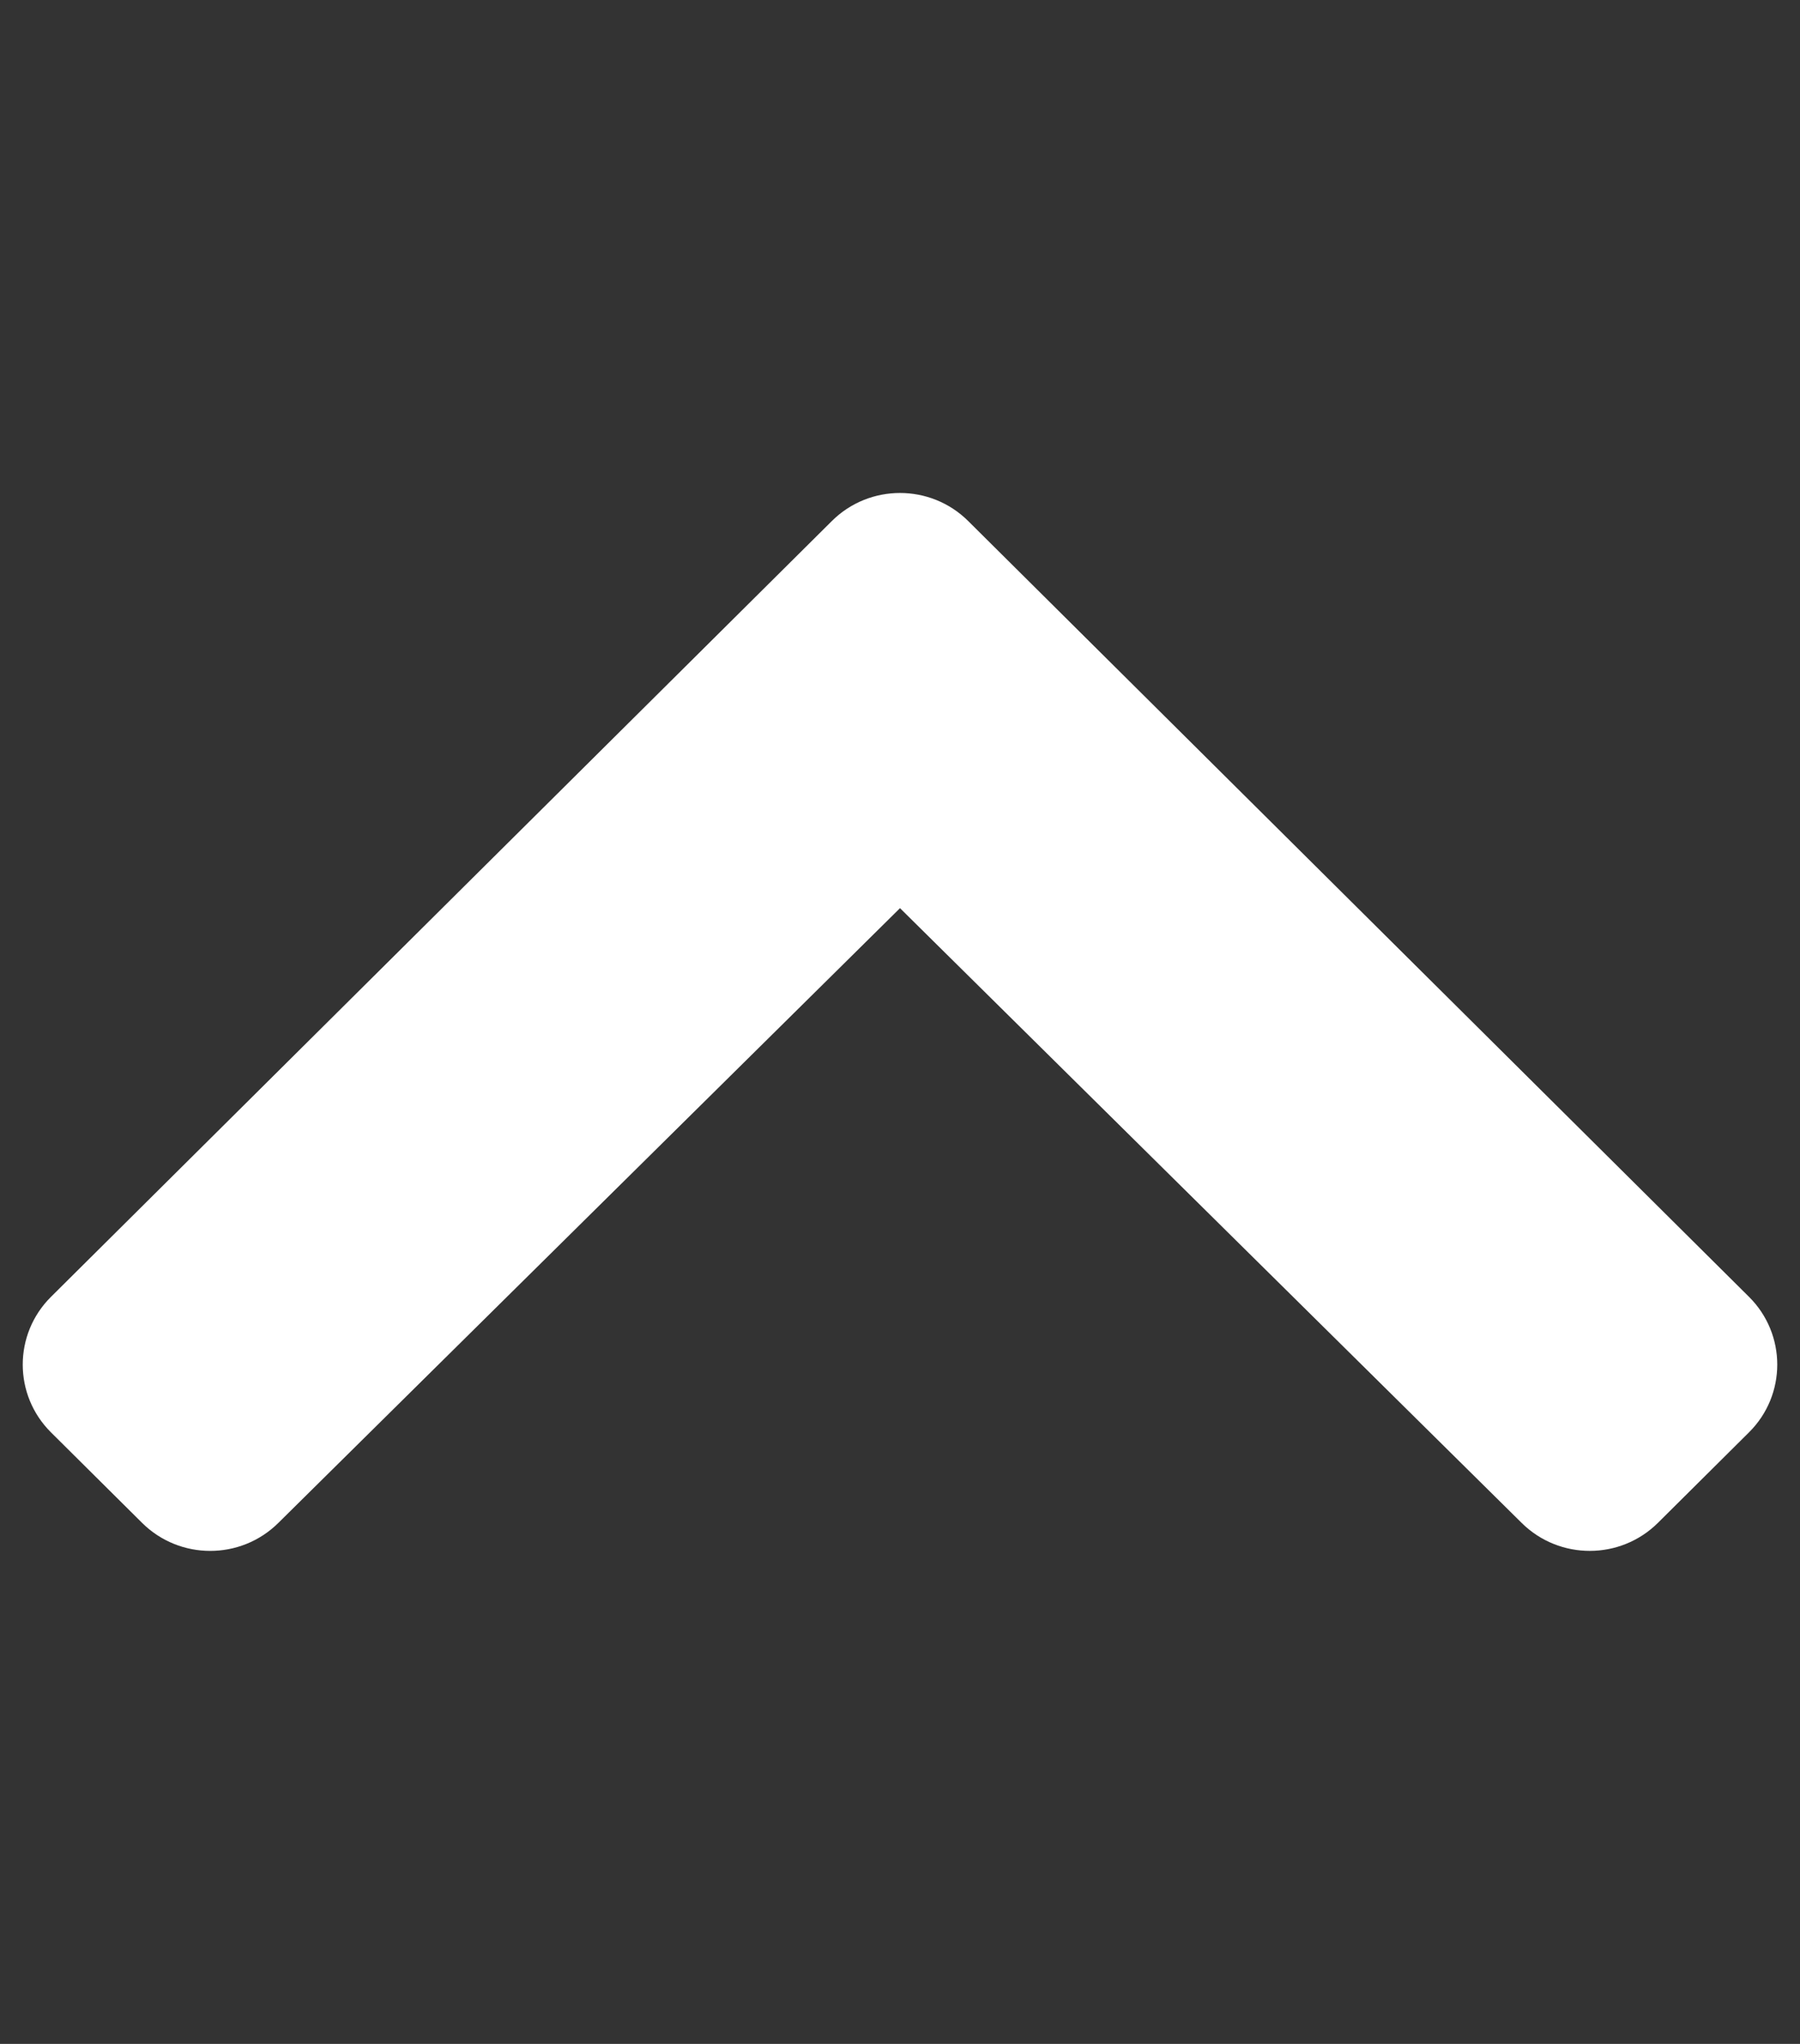 <svg width="37" height="42" viewBox="0 0 37 42" fill="none" xmlns="http://www.w3.org/2000/svg">
<rect x="0" y="0" width="37" height="42" fill="#333333" stroke="none"/>
<path d="M19.902 10.707L35.952 26.649C36.726 27.418 36.726 28.665 35.952 29.433L34.08 31.293C33.307 32.06 32.055 32.062 31.28 31.296L18.5 18.662L5.72 31.296C4.945 32.062 3.693 32.061 2.92 31.293L1.048 29.434C0.274 28.665 0.274 27.418 1.048 26.649L17.099 10.707C17.872 9.938 19.128 9.938 19.902 10.707Z" fill="white"/>
</svg>
